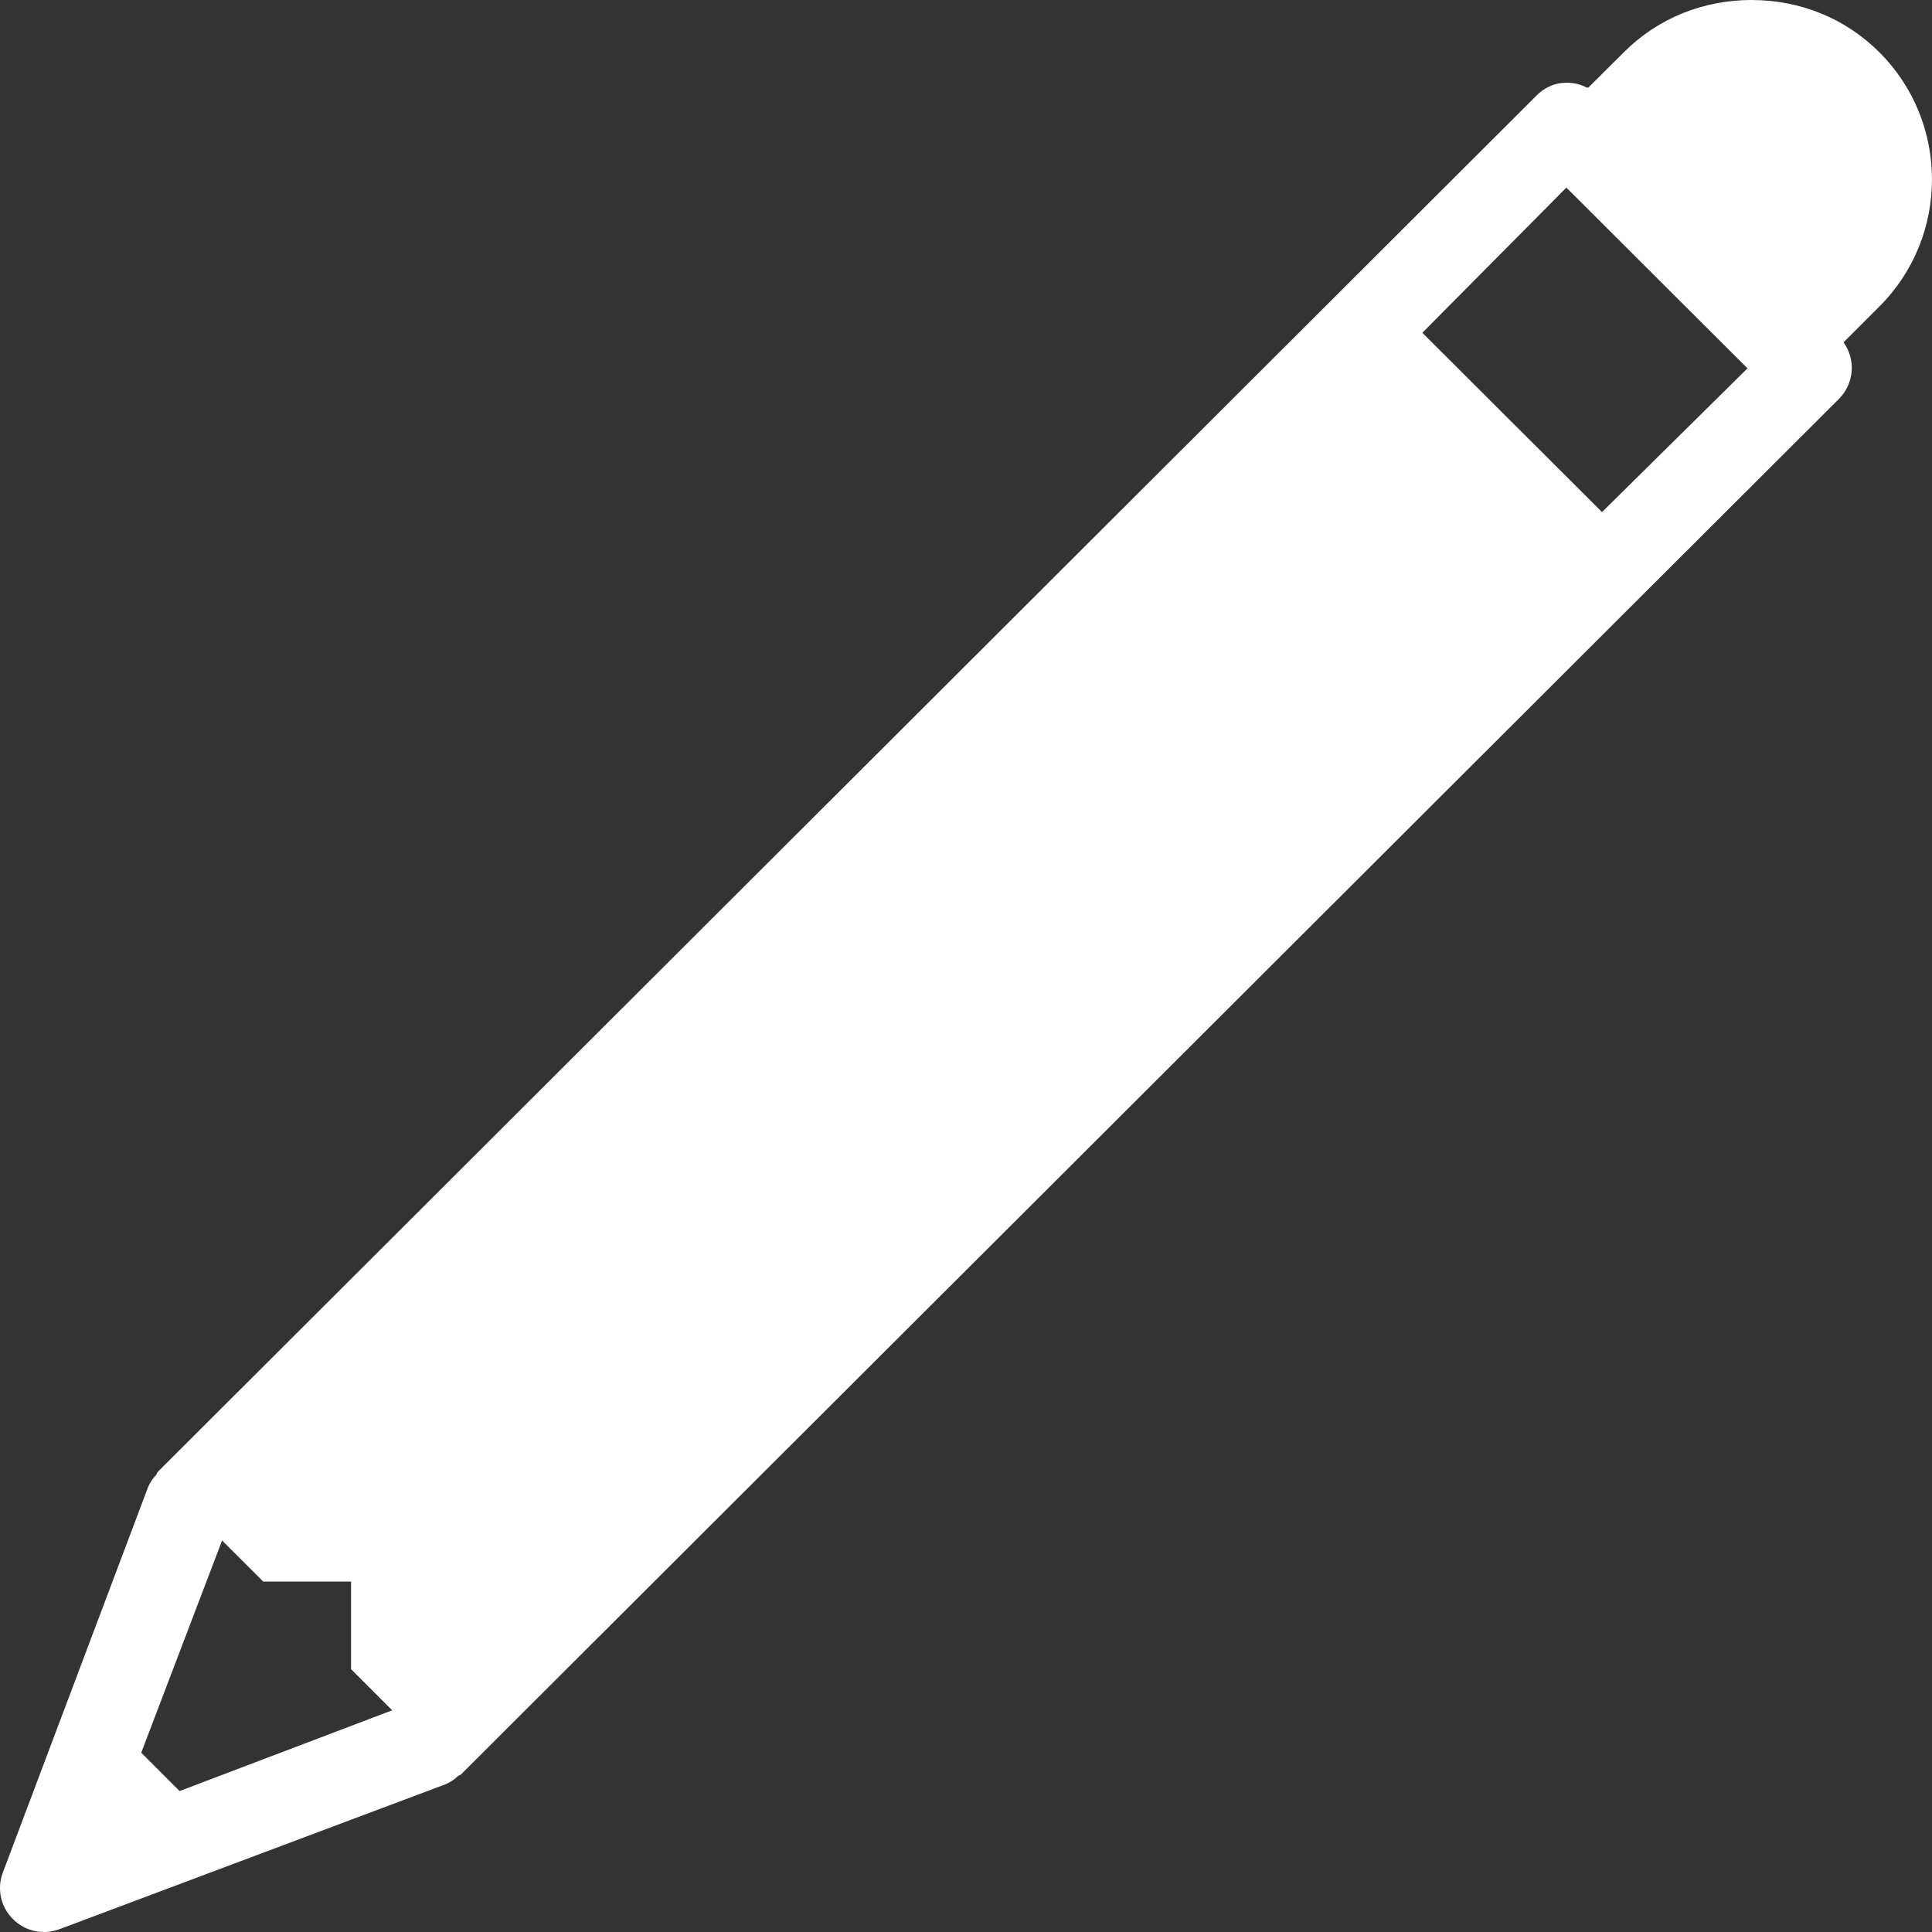 <?xml version="1.0" encoding="UTF-8"?>
<svg width="20px" height="20px" viewBox="0 0 20 20" version="1.1" xmlns="http://www.w3.org/2000/svg" xmlns:xlink="http://www.w3.org/1999/xlink">
    <rect x="0" y="0" width="20" height="20" fill="#333333" stroke="none"/>
    <!-- Generator: Sketch 57.1 (83088) - https://sketch.com -->
    <title>Shape</title>
    <desc>Created with Sketch.</desc>
    <g id="Symbols" stroke="none" stroke-width="1" fill="none" fill-rule="evenodd">
        <g id="Icon-/-Pencil" fill="#FFFFFF" fill-rule="nonzero">
            <path d="M18.132,0 C17.63,0 17.161,0.19 16.812,0.539 L16.442,0.907 L16.428,0.907 C16.336,0.859 16.231,0.845 16.13,0.865 C16.043,0.884 15.965,0.928 15.903,0.992 L1.632,15.238 C1.627,15.247 1.621,15.258 1.618,15.267 C1.582,15.304 1.554,15.346 1.533,15.394 L0.027,19.391 C-0.033,19.556 0.008,19.742 0.134,19.866 C0.258,19.992 0.445,20.033 0.61,19.973 L4.614,18.47 C4.662,18.449 4.705,18.42 4.742,18.385 C4.751,18.378 4.761,18.378 4.77,18.371 L19.041,4.125 C19.194,3.967 19.213,3.723 19.084,3.544 L19.453,3.175 C20.182,2.449 20.182,1.265 19.453,0.539 C19.103,0.19 18.635,0 18.132,0 Z M16.215,1.942 L18.09,3.813 L16.584,5.301 L14.724,3.445 L16.215,1.942 Z M2.299,15.947 L2.725,16.372 L3.634,16.372 L3.634,17.279 L4.06,17.705 L1.859,18.541 L1.462,18.144 L2.299,15.947 Z" id="Shape"></path>
        </g>
    </g>
</svg>